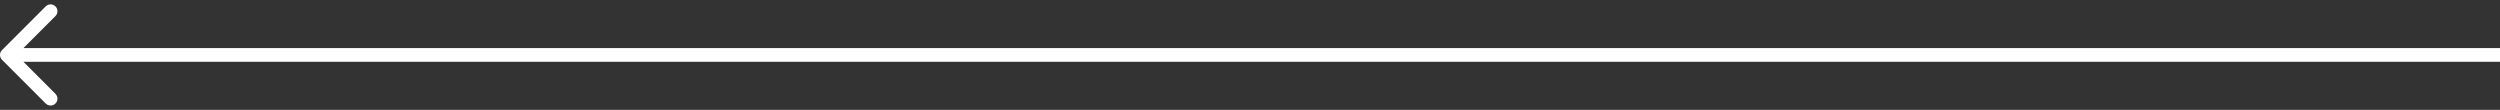<svg width="364" height="16" viewBox="0 0 364 16" fill="none" xmlns="http://www.w3.org/2000/svg">
<rect x="0" y="0" width="364" height="16" fill="#333333" stroke="none"/>
<path d="M363 9H364V7H363V9ZM0.293 7.293C-0.098 7.683 -0.098 8.317 0.293 8.707L6.657 15.071C7.047 15.462 7.681 15.462 8.071 15.071C8.462 14.681 8.462 14.047 8.071 13.657L2.414 8L8.071 2.343C8.462 1.953 8.462 1.319 8.071 0.929C7.681 0.538 7.047 0.538 6.657 0.929L0.293 7.293ZM363 7H1V9H363V7Z" fill="white"/>
</svg>
